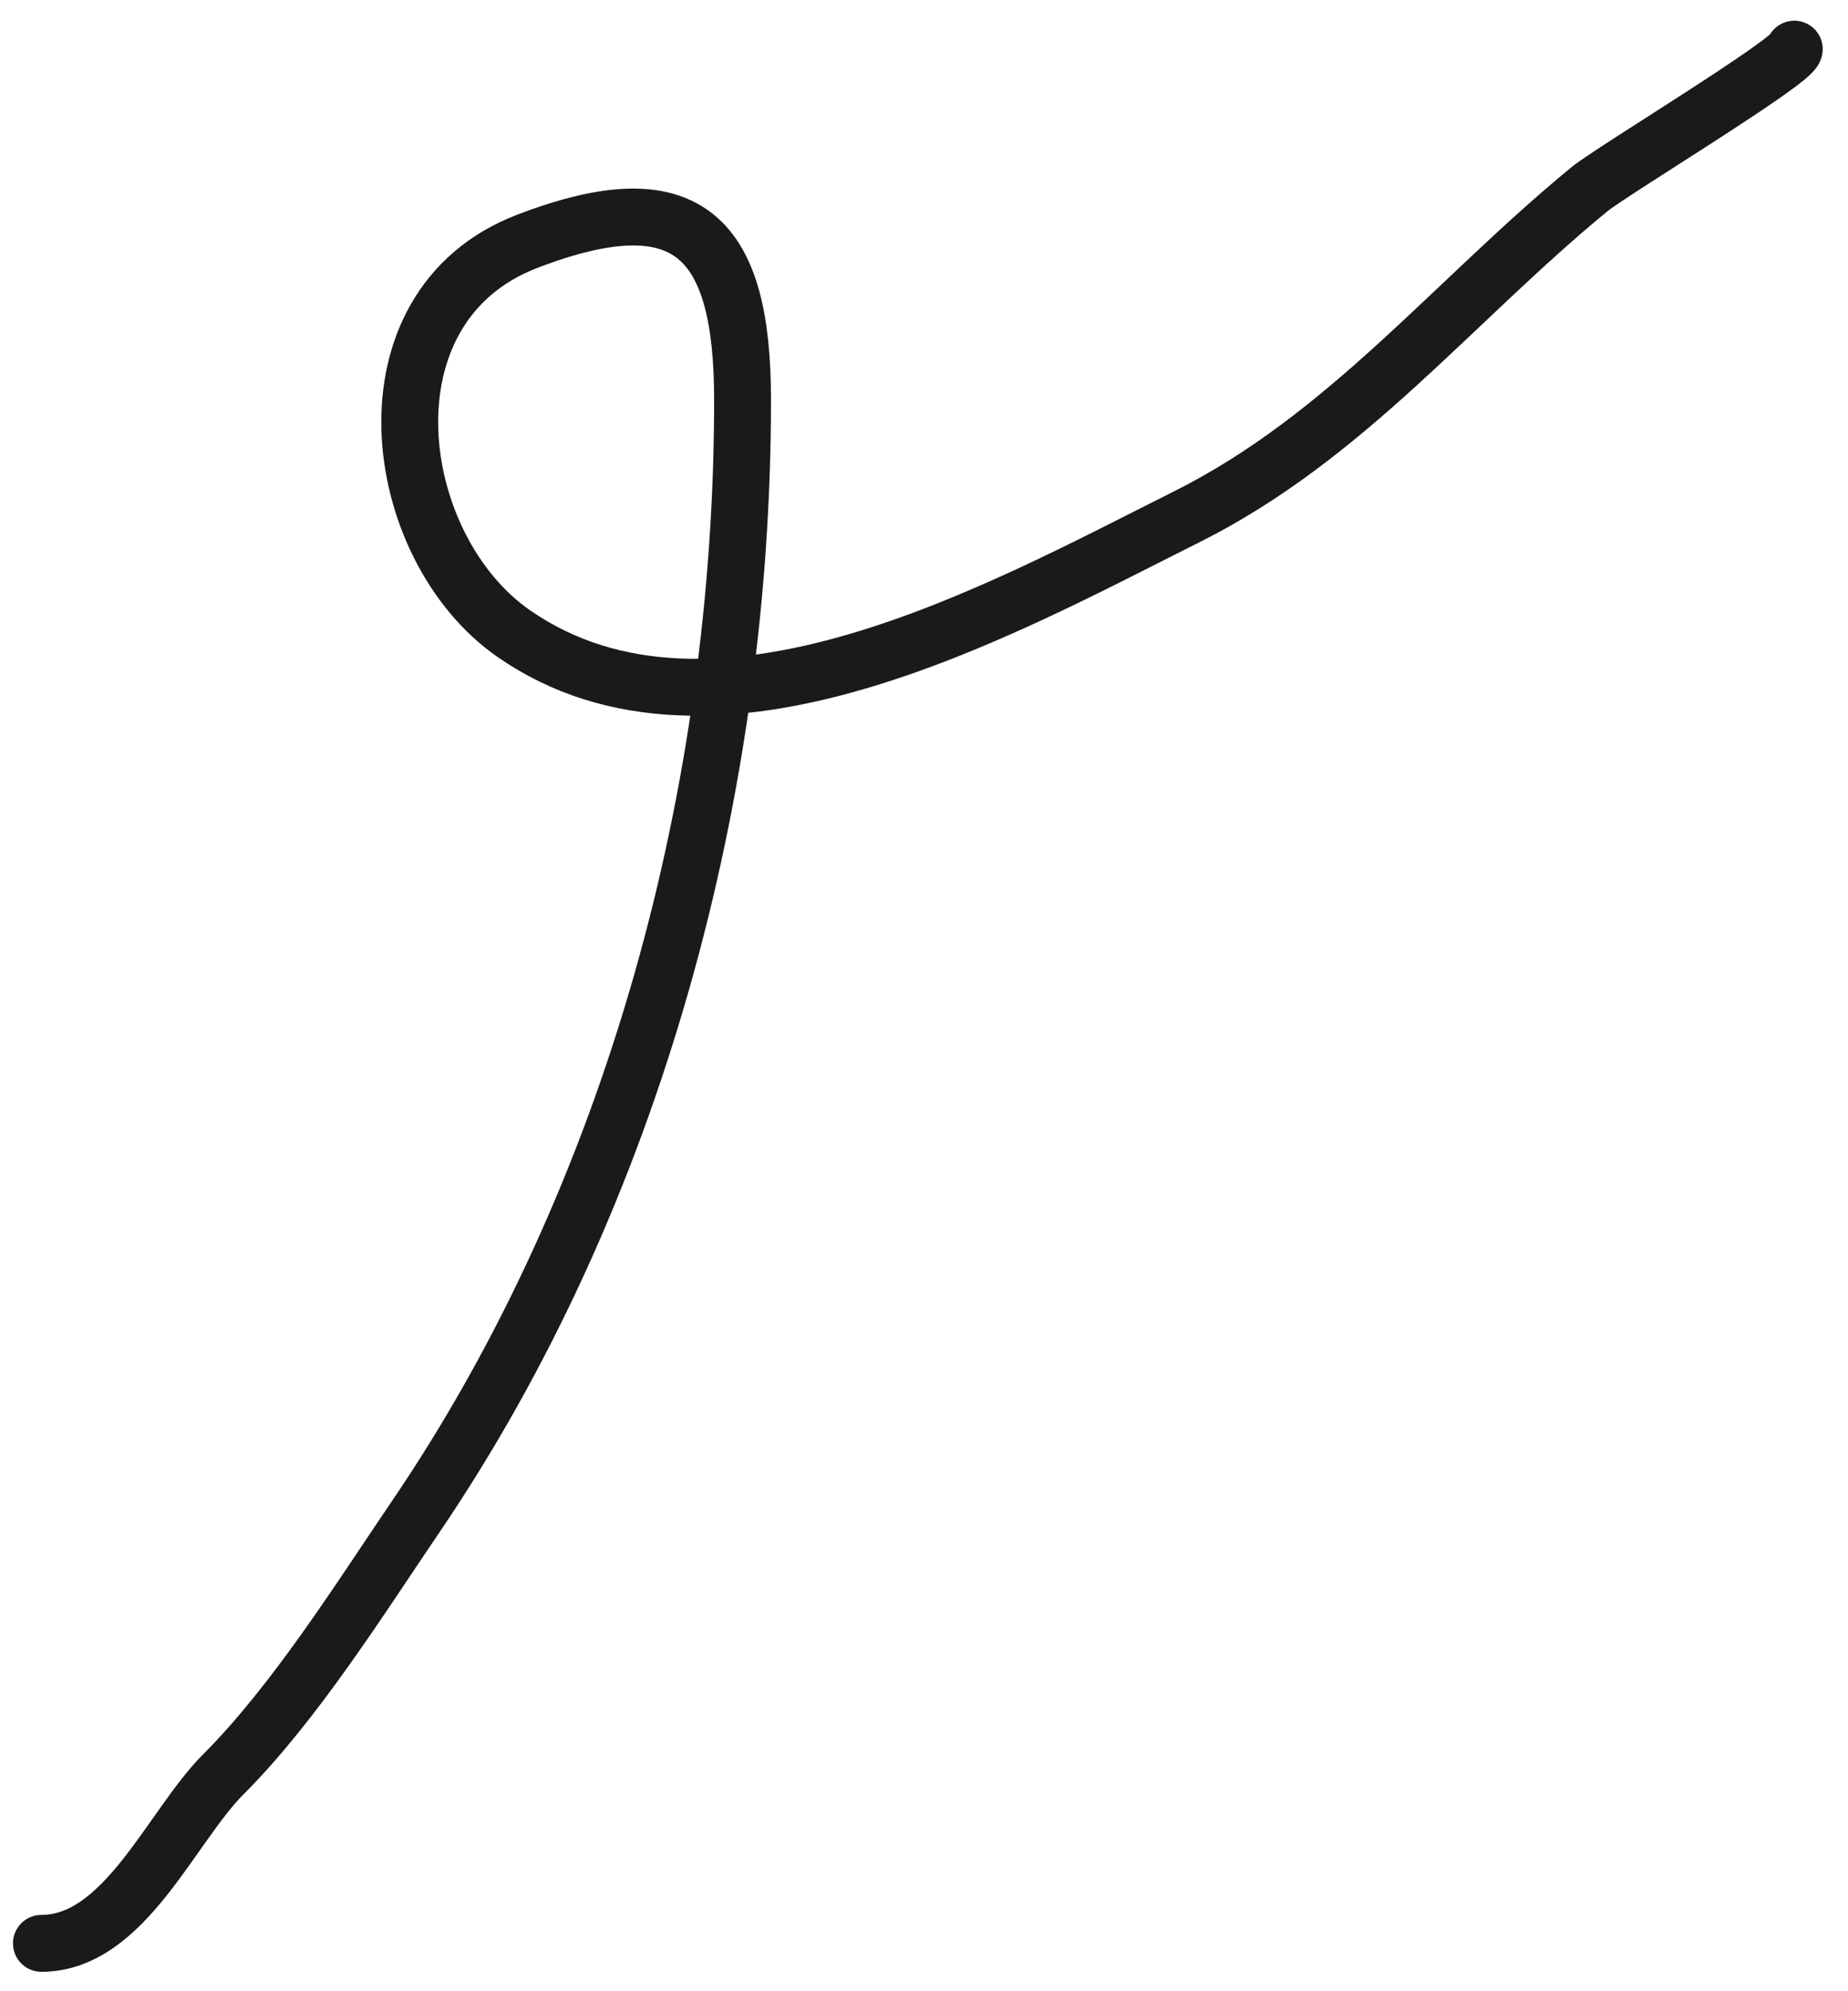 <svg fill="none" height="70" viewBox="0 0 65 70" width="65" xmlns="http://www.w3.org/2000/svg"><path d="m63.111 1.728c-.056.445-6.432 4.288-7.216 4.933-4.8 3.947-8.54 8.7-14.158 11.509-6.543 3.272-16.651 8.961-23.658 4.11-4.395-3.043-5.526-11.492.457-13.793 5.732-2.205 7.582-.09 7.582 5.572 0 13.649-3.773 27.9-11.509 39.278-1.944 2.859-4.231 6.515-6.759 9.043-1.83 1.83-3.472 5.937-6.394 5.937" stroke="#1a1a1a" stroke-linecap="round" stroke-width="2"/></svg>